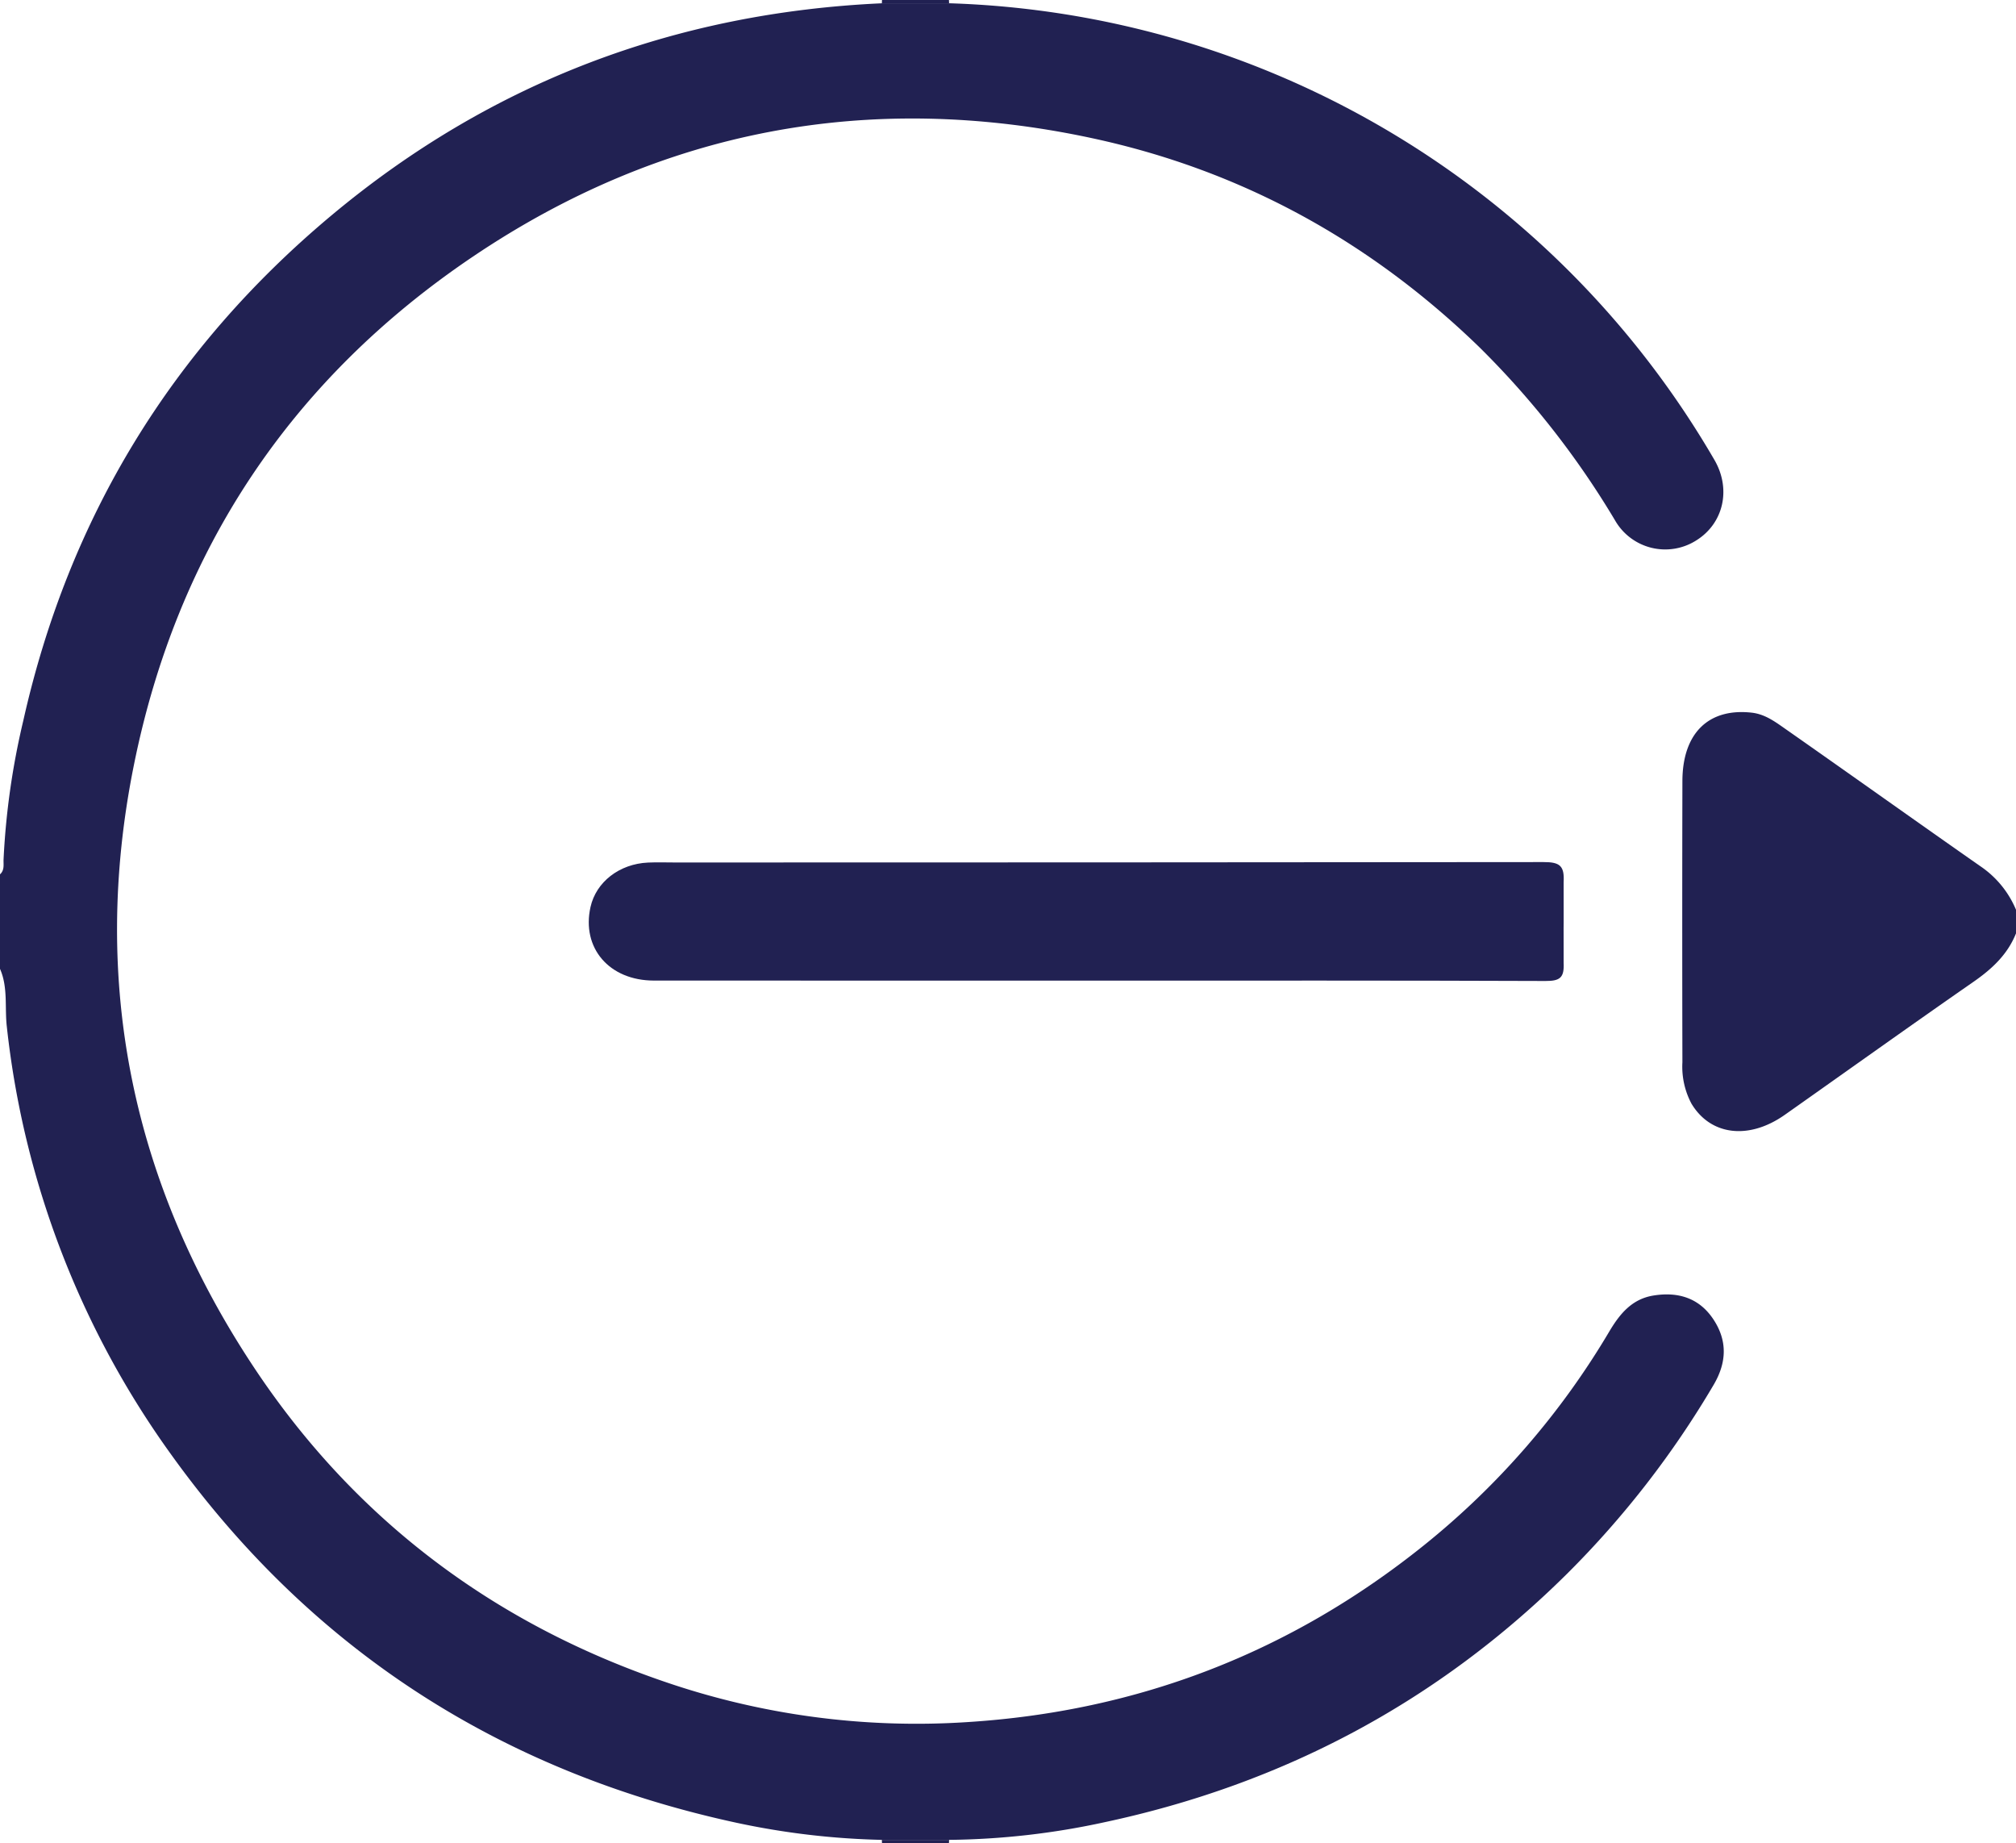 <svg xmlns="http://www.w3.org/2000/svg" width="409.636" height="374.433" viewBox="0 0 409.636 374.433">
  <g id="Group_5996" data-name="Group 5996" transform="translate(-170.8 -257.8)">
    <path id="Path_1823" data-name="Path 1823" d="M363.647,258.462a186.555,186.555,0,0,1,155.488,92.73c3.487,5.96,1.865,12.912-3.6,16.349a11.755,11.755,0,0,1-16.6-4.076,176.106,176.106,0,0,0-27.722-35.311C449,306.681,422.876,292.348,392.7,285.871c-45.245-9.711-87.546-1.734-125.81,24.062-36.843,24.839-60.049,59.524-68.879,103.266-8.926,44.222-.3,85.309,24.563,122.65,20.324,30.522,48.369,51.655,83.154,63.558a157.622,157.622,0,0,0,61.4,8.253q52.308-3.241,93.044-35.963a160.532,160.532,0,0,0,37.662-43.465c2.1-3.51,4.551-6.525,8.9-7.238,5.02-.823,9.311.476,12.191,4.8,2.9,4.355,2.762,8.8.041,13.39a190.2,190.2,0,0,1-29.714,38.291c-26.355,26.126-57.834,42.79-94.018,50.512a155.059,155.059,0,0,1-31.589,3.585l-13.661,0a156.927,156.927,0,0,1-29.564-3.483c-47.616-10.3-86.1-34.915-114.648-74.529a182.123,182.123,0,0,1-33.589-87.225c-.444-3.892.27-7.965-1.385-11.715v-19.2c.939-.823.69-1.965.724-2.986a152.982,152.982,0,0,1,4.013-28.237c9.258-41.339,30.275-75.636,62.681-102.693,32.27-26.944,69.725-41.121,111.768-43.035Z" fill="#212152"/>
    <path id="Path_1826" data-name="Path 1826" d="M580.436,447.417c-1.719,4.3-4.885,7.232-8.636,9.837-12.844,8.917-25.561,18.017-38.342,27.024-7.313,5.153-15.094,4.2-18.97-2.28a15.974,15.974,0,0,1-1.836-8.395q-.067-28.582,0-57.164c.036-9.745,5.366-14.845,14.1-13.859,2.634.3,4.666,1.787,6.682,3.2,13.463,9.421,26.838,18.967,40.308,28.378a19.933,19.933,0,0,1,6.694,8.461Z" fill="#212152"/>
    <path id="Path_1827" data-name="Path 1827" d="M349.986,258.464q.014-.333.03-.664h13.6c.013.221.023.441.03.662Z" fill="#212152"/>
    <path id="Path_1828" data-name="Path 1828" d="M350.016,632.233q-.016-.333-.03-.664l13.661,0c-.007.221-.017.441-.03.662Z" fill="#212152"/>
    <path id="Path_1829" data-name="Path 1829" d="M394.036,457.017q-45.189,0-90.376-.012c-9.086-.01-14.731-6.634-12.874-14.943,1.137-5.089,5.861-8.767,11.691-9.031,1.862-.085,3.731-.016,5.6-.016q88.178,0,176.354-.083c3.331-.007,4.278.76,4.087,4.1.037,16.426-.025.029,0,16.358.154,3.031-.739,3.715-3.7,3.7C454.553,456.97,424.294,457.017,394.036,457.017Z" fill="#212152"/>
  </g>
</svg>
